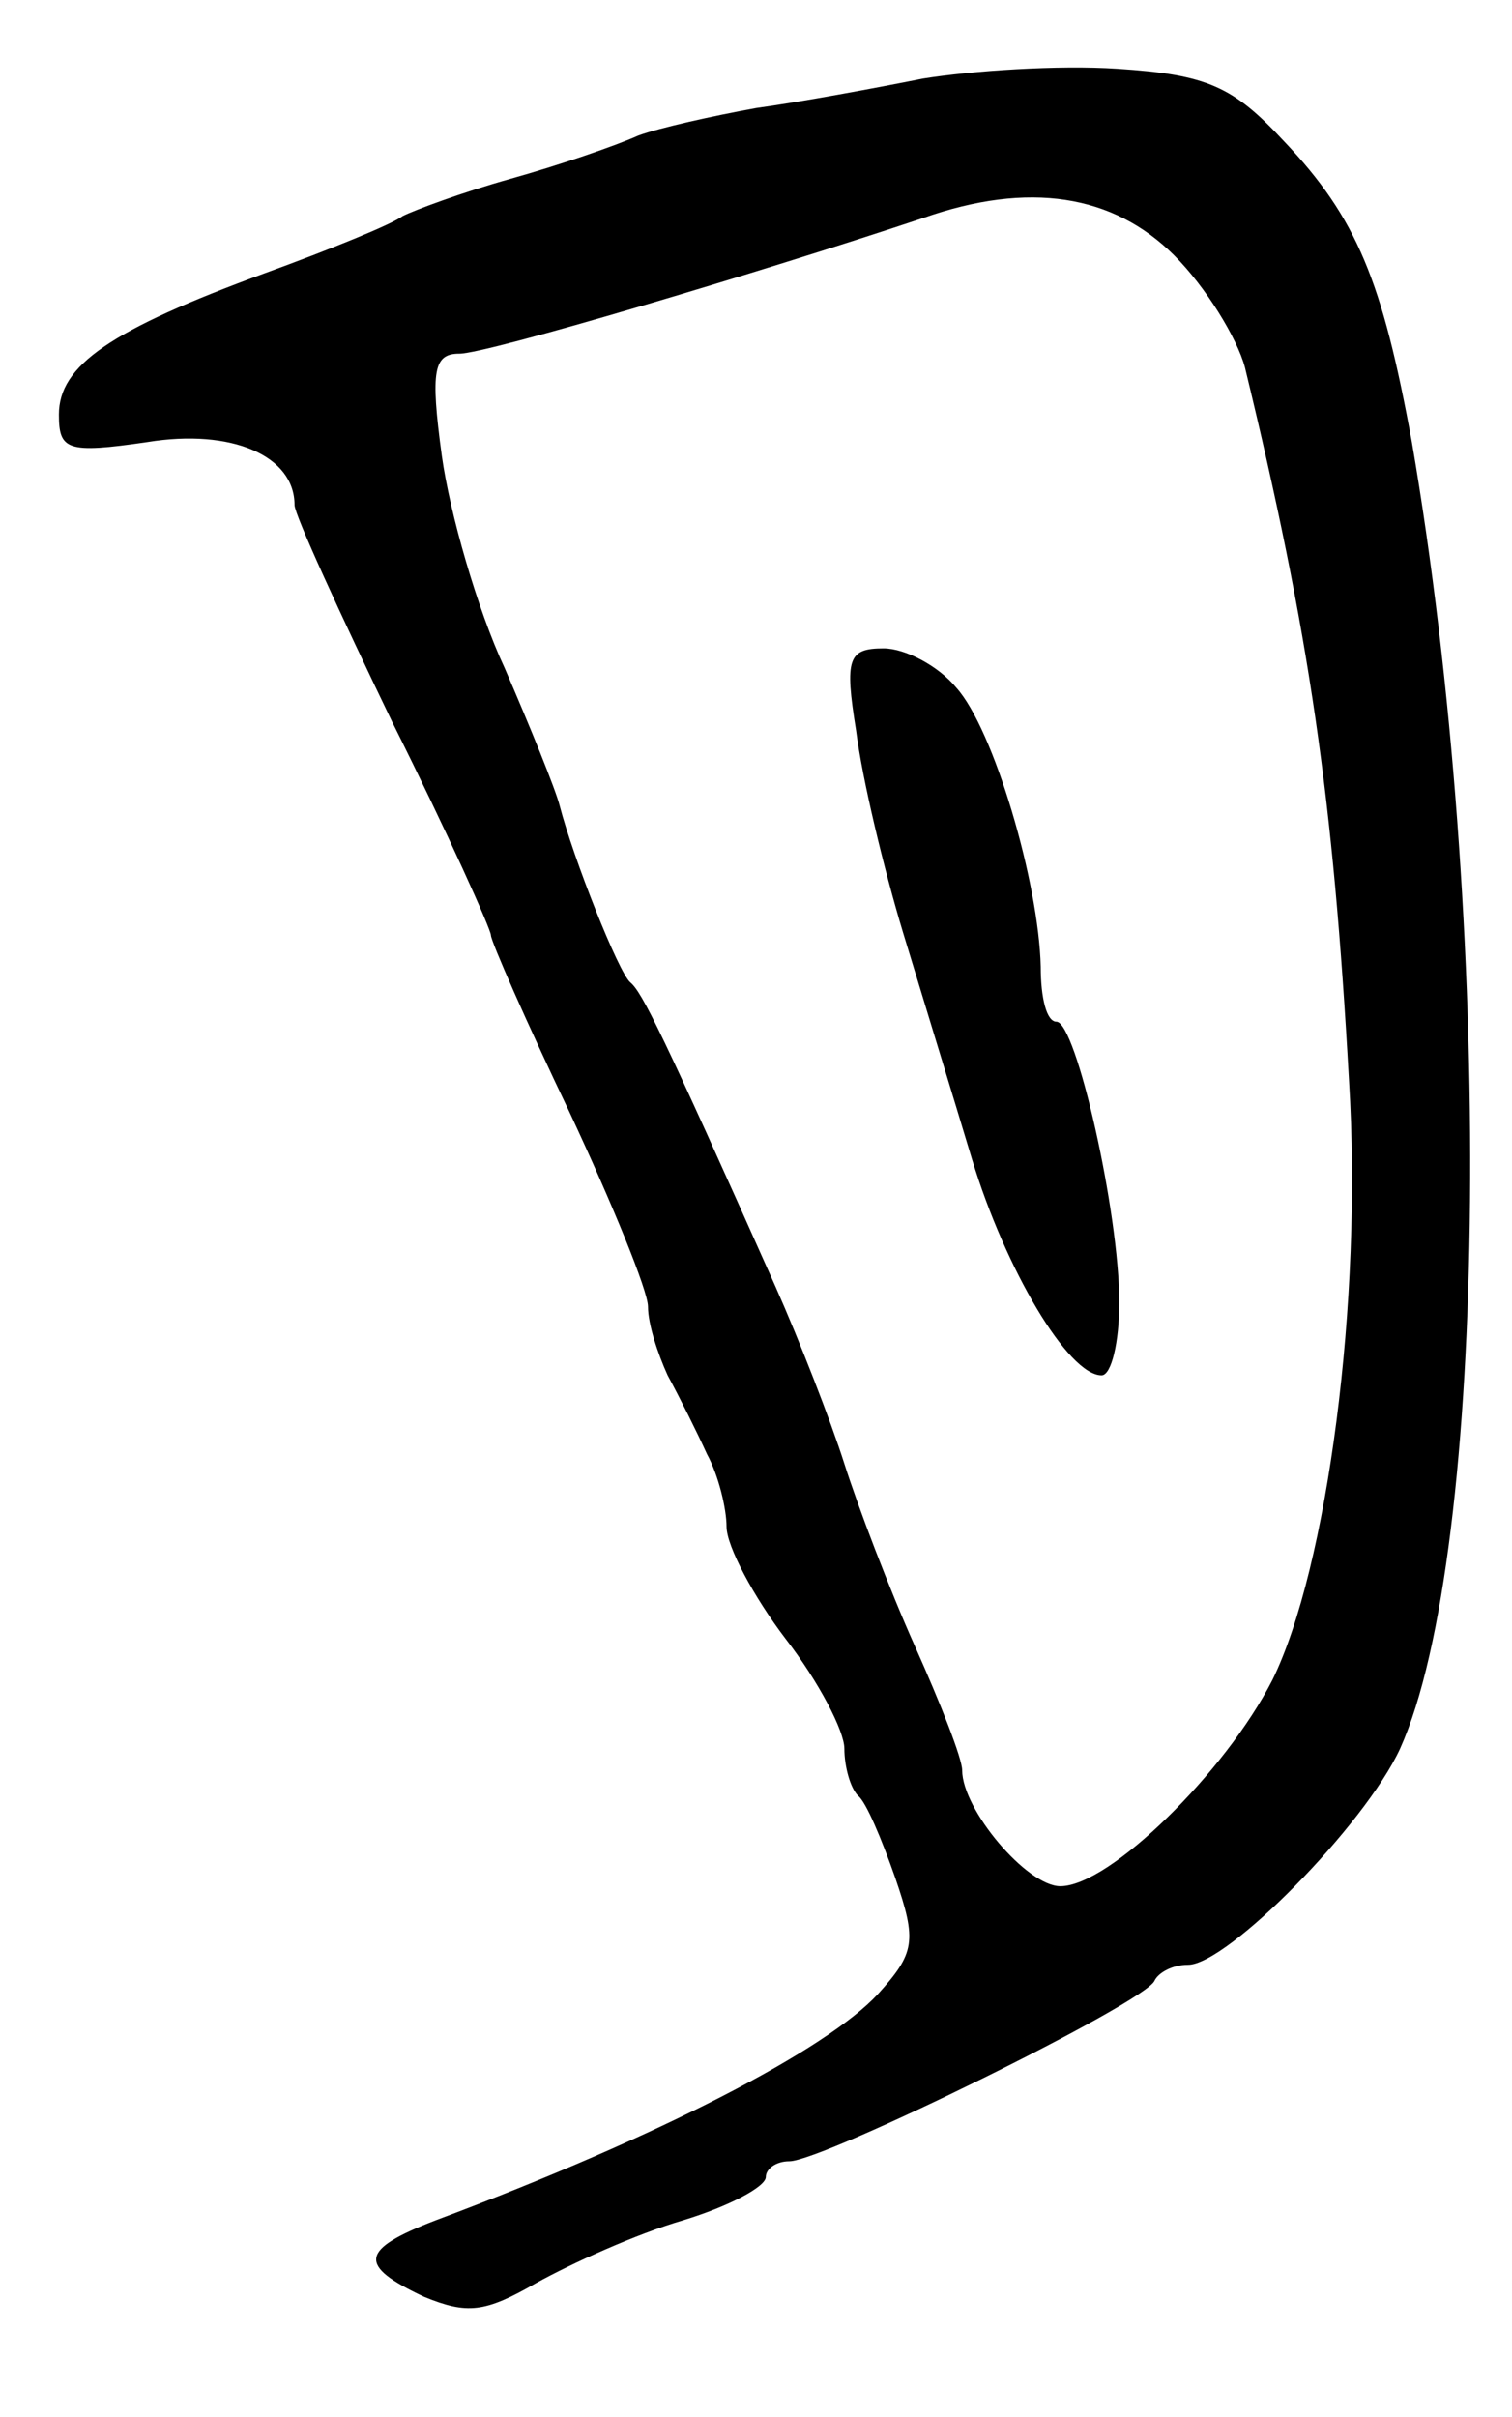 <svg version="1.0" xmlns="http://www.w3.org/2000/svg"
 width="77pt" height="123pt" viewBox="0 0 77 123"
 preserveAspectRatio="xMidYMid meet">
<g transform="translate(0,123) scale(0.1,-0.1)"
fill="#000000" stroke="none">
<path d="M470 1190 c-25 -5 -63 -12 -85 -15 -22 -4 -49 -10 -60 -14 -11 -5
-40 -15 -65 -22 -25 -7 -49 -16 -55 -19 -5 -4 -37 -17 -70 -29 -79 -29 -105
-47 -105 -72 0 -18 4 -20 45 -14 43 7 75 -7 75 -32 0 -5 23 -55 50 -111 28
-56 50 -105 50 -108 0 -3 18 -44 40 -90 22 -47 40 -91 40 -99 0 -9 5 -24 10
-35 6 -11 15 -29 20 -40 6 -11 10 -28 10 -37 0 -10 14 -36 30 -57 17 -22 30
-47 30 -56 0 -9 3 -20 7 -24 4 -3 12 -22 19 -42 11 -32 10 -38 -9 -59 -26 -28
-110 -72 -225 -115 -39 -15 -40 -23 -6 -39 22 -9 31 -8 57 7 18 10 51 25 75
32 23 7 42 17 42 22 0 4 5 8 12 8 17 0 182 81 186 92 2 4 9 8 17 8 20 0 90 71
108 110 45 100 48 421 6 665 -15 82 -28 114 -65 153 -26 28 -39 34 -85 37 -30
2 -74 -1 -99 -5z m128 -90 c16 -16 32 -42 36 -57 33 -136 45 -219 53 -363 7
-112 -11 -248 -39 -305 -24 -47 -83 -105 -108 -105 -17 0 -50 39 -50 59 0 6
-11 34 -24 63 -13 29 -29 71 -36 93 -7 22 -23 63 -35 90 -58 130 -68 150 -74
155 -6 5 -29 63 -36 90 -2 8 -15 40 -28 70 -14 30 -28 79 -32 108 -6 44 -4 52
9 52 14 0 152 41 236 69 54 19 97 12 128 -19z"/>
<path d="M436 858 c3 -24 14 -70 24 -103 10 -33 26 -85 35 -115 17 -56 49
-110 66 -110 5 0 9 17 9 37 0 46 -22 143 -32 143 -5 0 -8 12 -8 28 -1 43 -24
121 -43 142 -9 11 -26 20 -37 20 -18 0 -20 -5 -14 -42z"/>
</g>
</svg>
